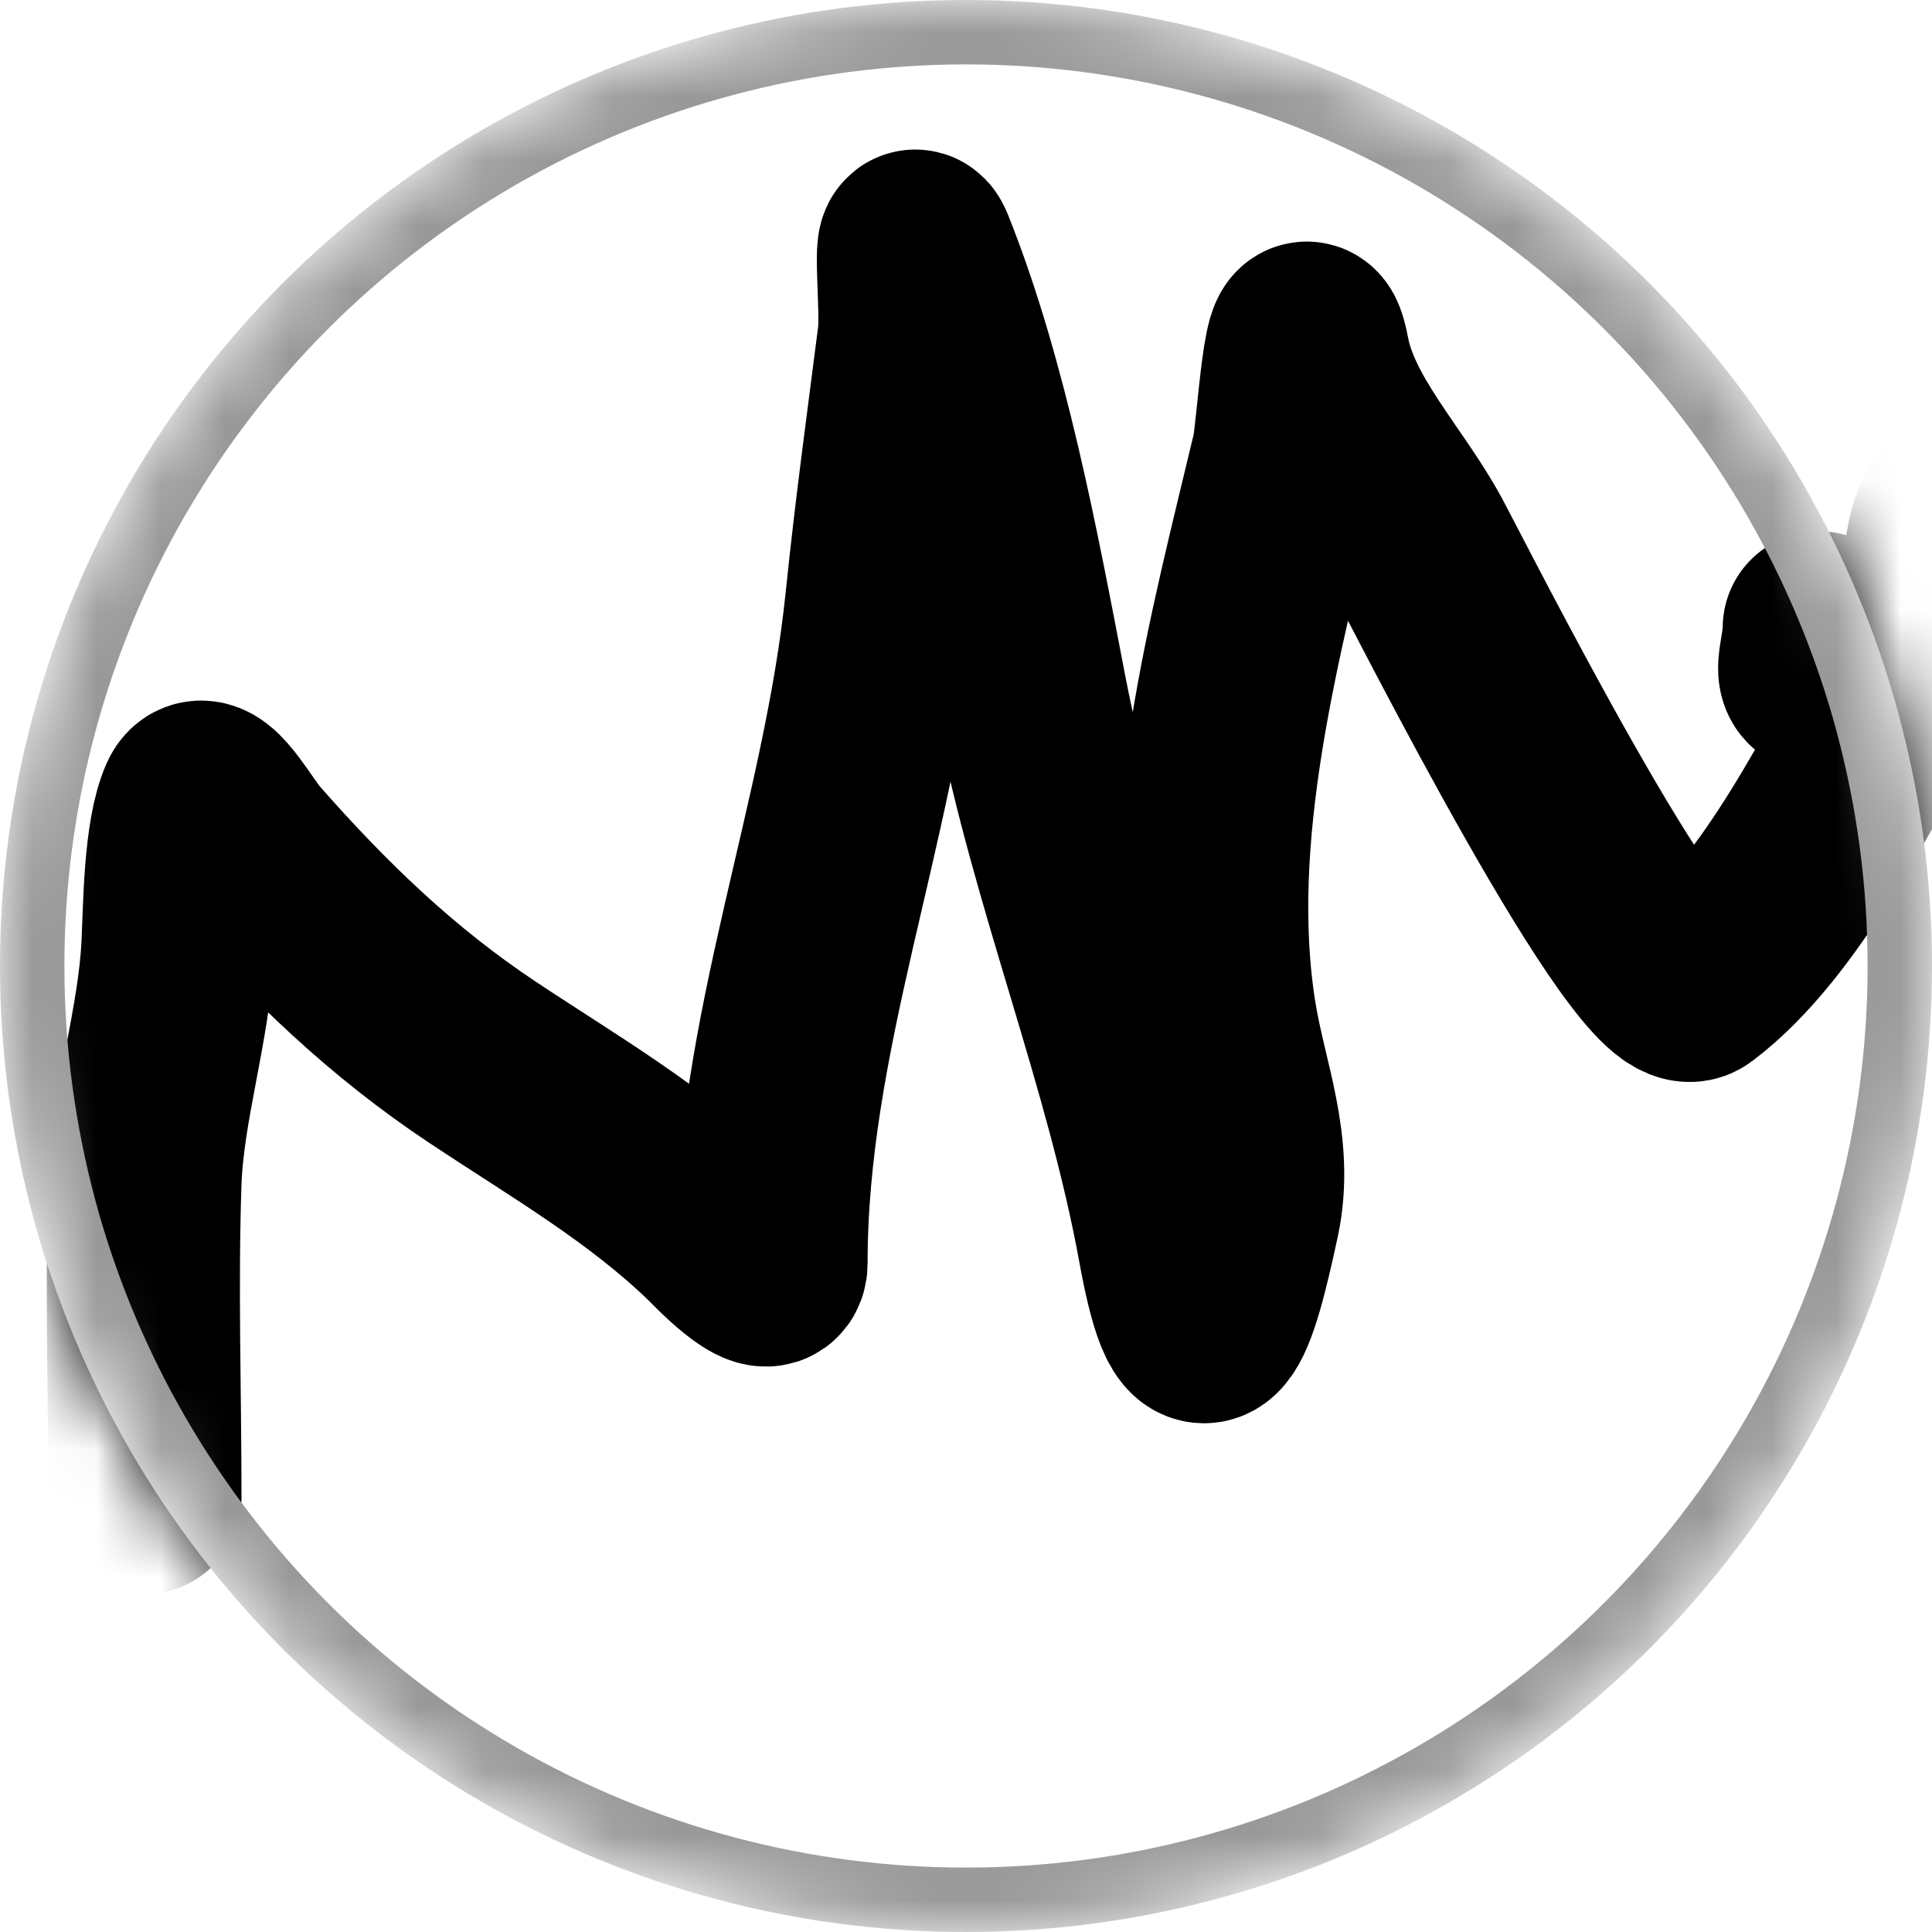 <svg width="30" height="30" viewBox="0 0 30 30" fill="none" xmlns="http://www.w3.org/2000/svg">
<mask id="mask0_545_157" style="mask-type:alpha" maskUnits="userSpaceOnUse" x="0" y="0" width="30" height="30">
<circle cx="15" cy="15" r="15" fill="#C4C4C4"/>
</mask>
<g mask="url(#mask0_545_157)">
<path d="M2.25 23.25C2.25 21.624 2.195 19.987 2.25 18.361C2.291 17.14 2.703 15.933 2.764 14.681C2.792 14.104 2.794 12.985 3.028 12.458C3.176 12.126 3.593 12.921 3.833 13.194C4.947 14.46 6.09 15.564 7.5 16.5C8.761 17.338 10.048 18.077 11.139 19.139C11.166 19.166 11.972 20.015 11.972 19.611C11.972 16.059 13.337 12.82 13.694 9.333C13.835 7.96 14.019 6.617 14.194 5.25C14.252 4.804 14.097 3.485 14.264 3.903C15.099 5.99 15.575 8.568 16 10.778C16.554 13.659 17.712 16.45 18.236 19.333C18.639 21.551 18.96 20.504 19.306 18.889C19.537 17.81 19.114 16.855 18.945 15.806C18.484 12.953 19.34 9.842 20 7.07C20.083 6.722 20.199 4.5 20.389 5.514C20.59 6.589 21.491 7.503 22 8.445C22.357 9.105 25.694 15.736 26.306 15.278C27.685 14.243 28.756 11.98 29.597 10.514C29.997 9.816 31.5 8.059 31.5 7.25C31.5 6.601 30.81 7.757 30.75 7.861C30.626 8.078 30.355 7.918 30.25 8.153C30.134 8.414 30.122 8.998 29.945 9.195C29.568 9.613 29.116 10.102 28.625 10.375C27.936 10.758 28.25 10.257 28.25 9.75" stroke="black" stroke-width="3" stroke-linecap="round"/>
<circle cx="15" cy="15" r="14.5" stroke="#999999"/>
</g>
</svg>
